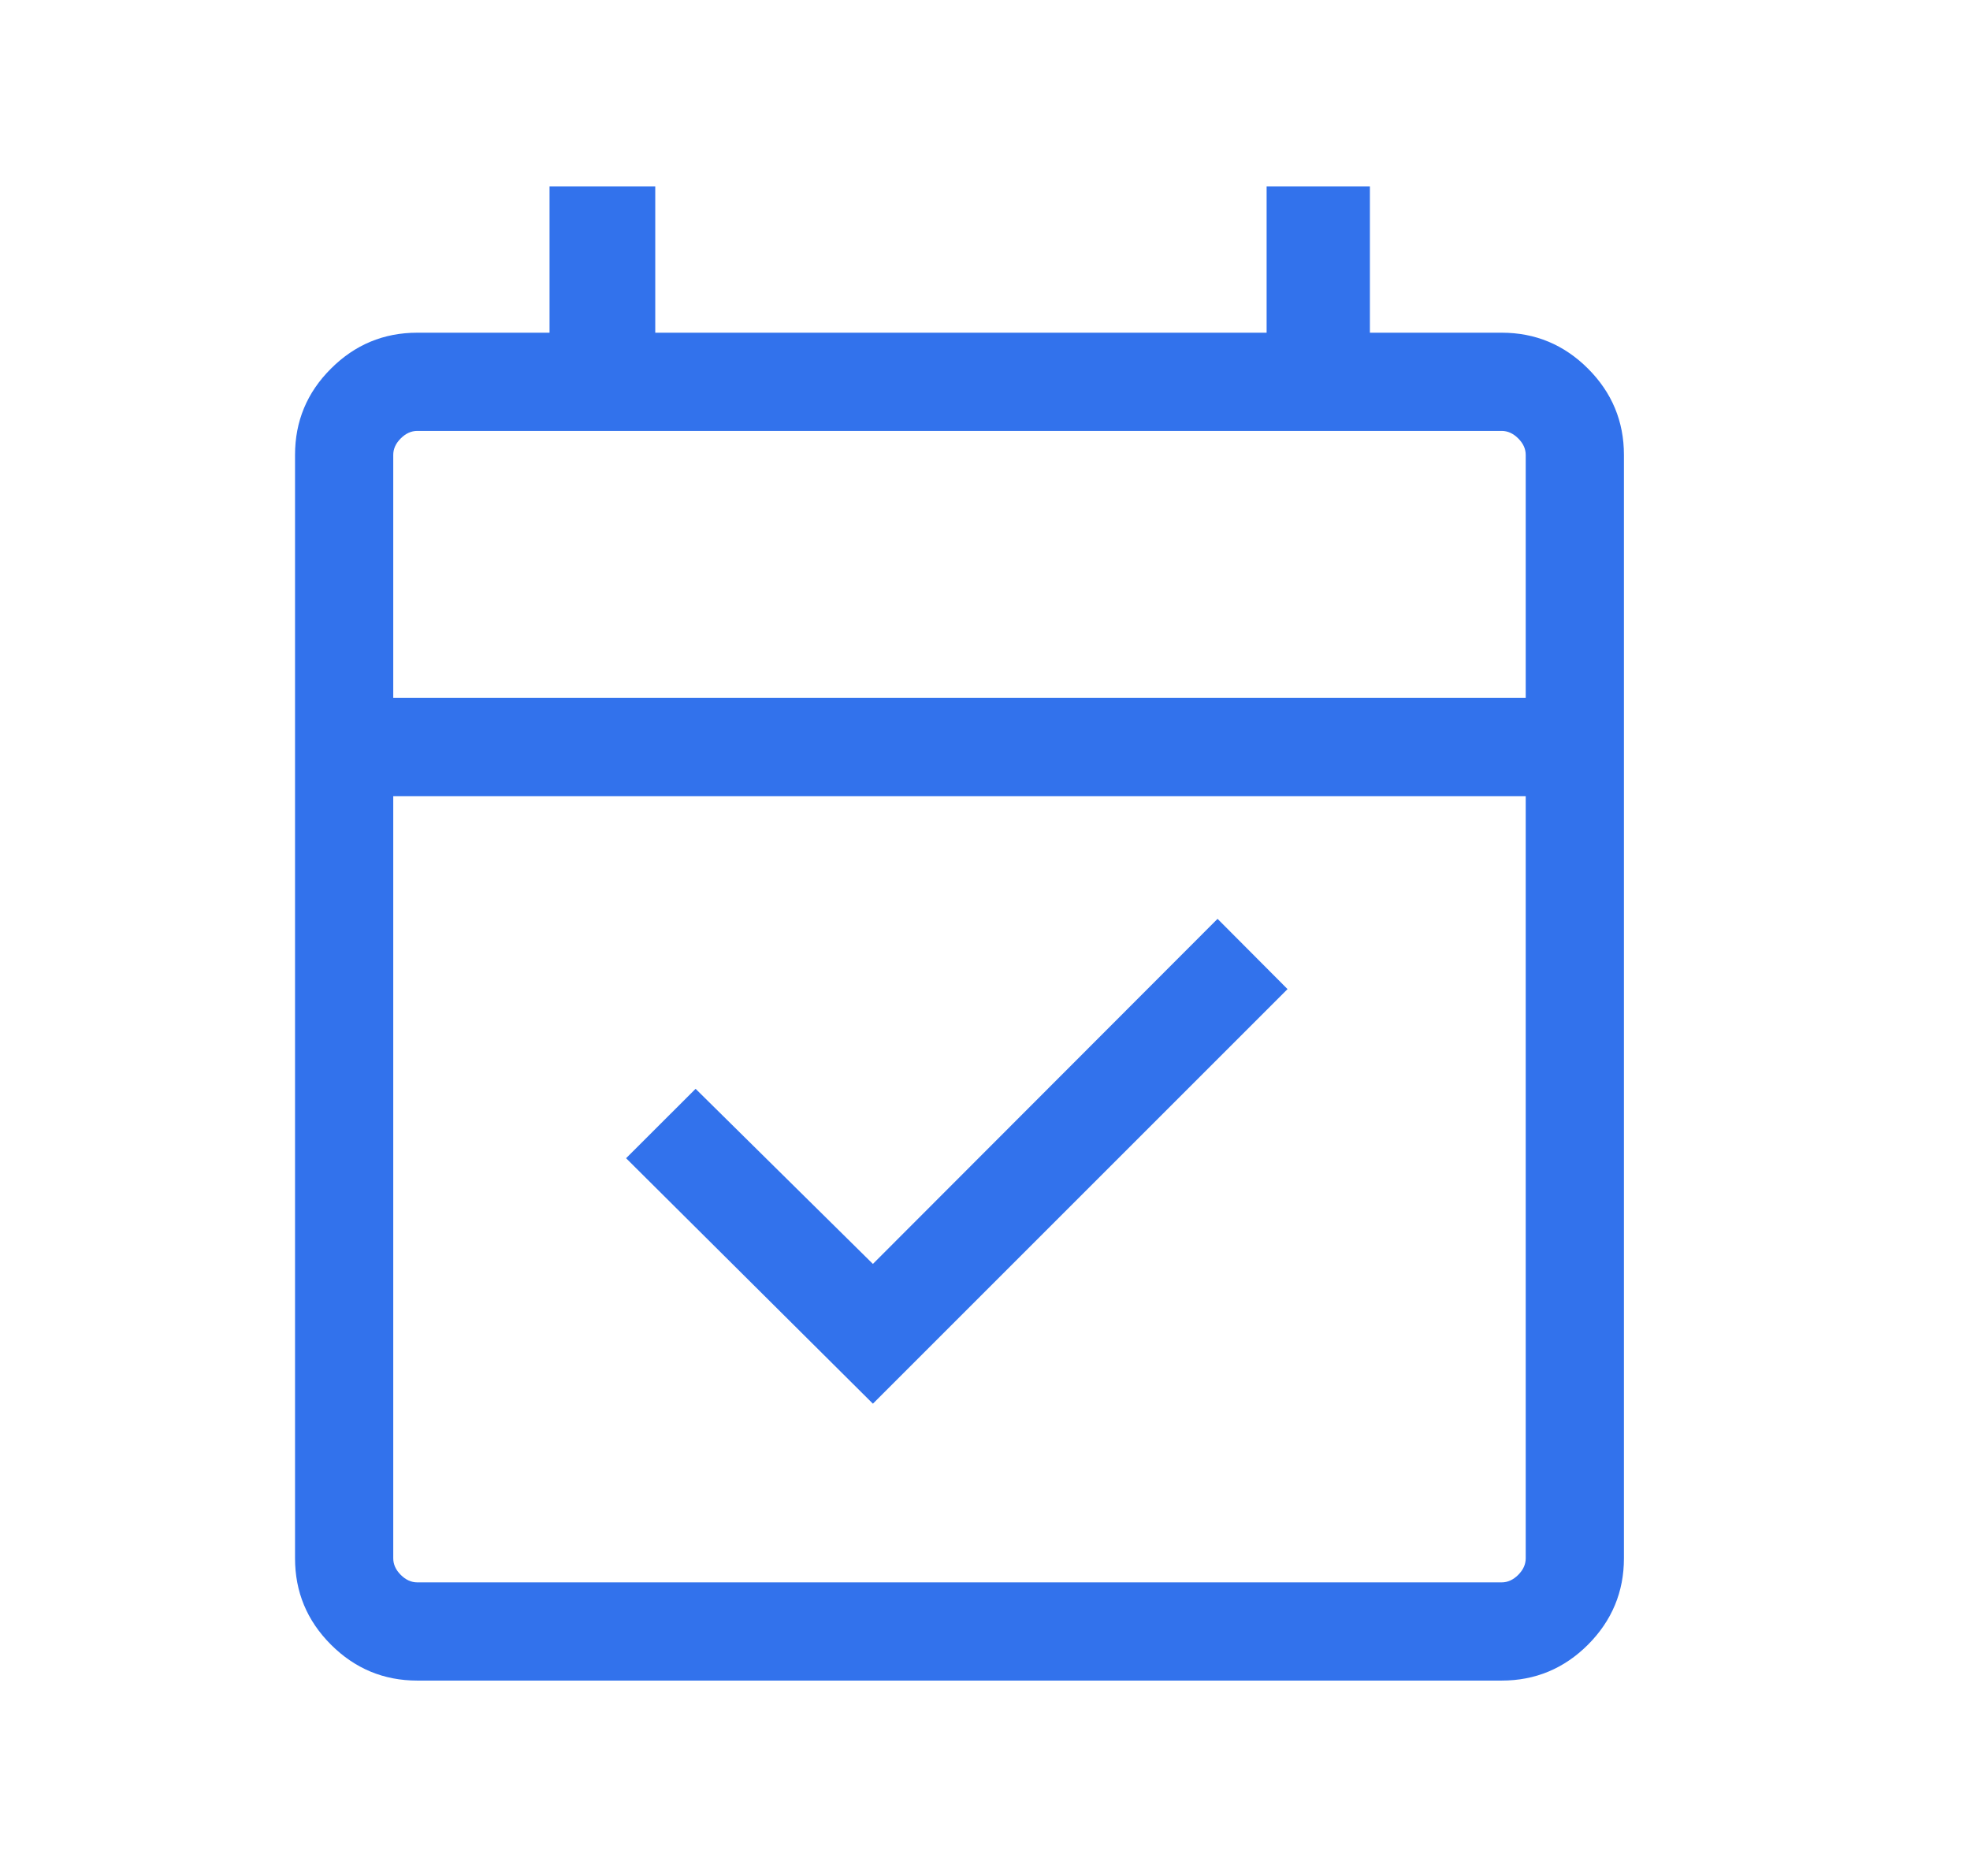 <svg width="21" height="20" viewBox="0 0 21 20" fill="none" xmlns="http://www.w3.org/2000/svg">
<path d="M9.305 14.965L6.674 12.348L7.415 11.608L9.305 13.475L12.979 9.796L13.725 10.545L9.305 14.965ZM4.448 17.917C4.09 17.917 3.783 17.789 3.528 17.534C3.272 17.278 3.145 16.971 3.145 16.613V4.85C3.145 4.492 3.272 4.185 3.528 3.93C3.783 3.675 4.09 3.547 4.448 3.547H5.858V1.987H6.985V3.547H13.502V1.987H14.603V3.547H16.008C16.366 3.547 16.673 3.675 16.928 3.93C17.183 4.185 17.311 4.492 17.311 4.85V16.613C17.311 16.971 17.183 17.278 16.928 17.534C16.673 17.789 16.366 17.917 16.008 17.917H4.448ZM4.448 16.87H16.008C16.072 16.87 16.131 16.843 16.184 16.79C16.238 16.736 16.264 16.677 16.264 16.613V8.488H4.192V16.613C4.192 16.677 4.218 16.736 4.272 16.79C4.325 16.843 4.384 16.87 4.448 16.87ZM4.192 7.441H16.264V4.85C16.264 4.786 16.238 4.728 16.184 4.674C16.131 4.621 16.072 4.594 16.008 4.594H4.448C4.384 4.594 4.325 4.621 4.272 4.674C4.218 4.728 4.192 4.786 4.192 4.85V7.441Z" fill="#3272EC"/>
</svg>
